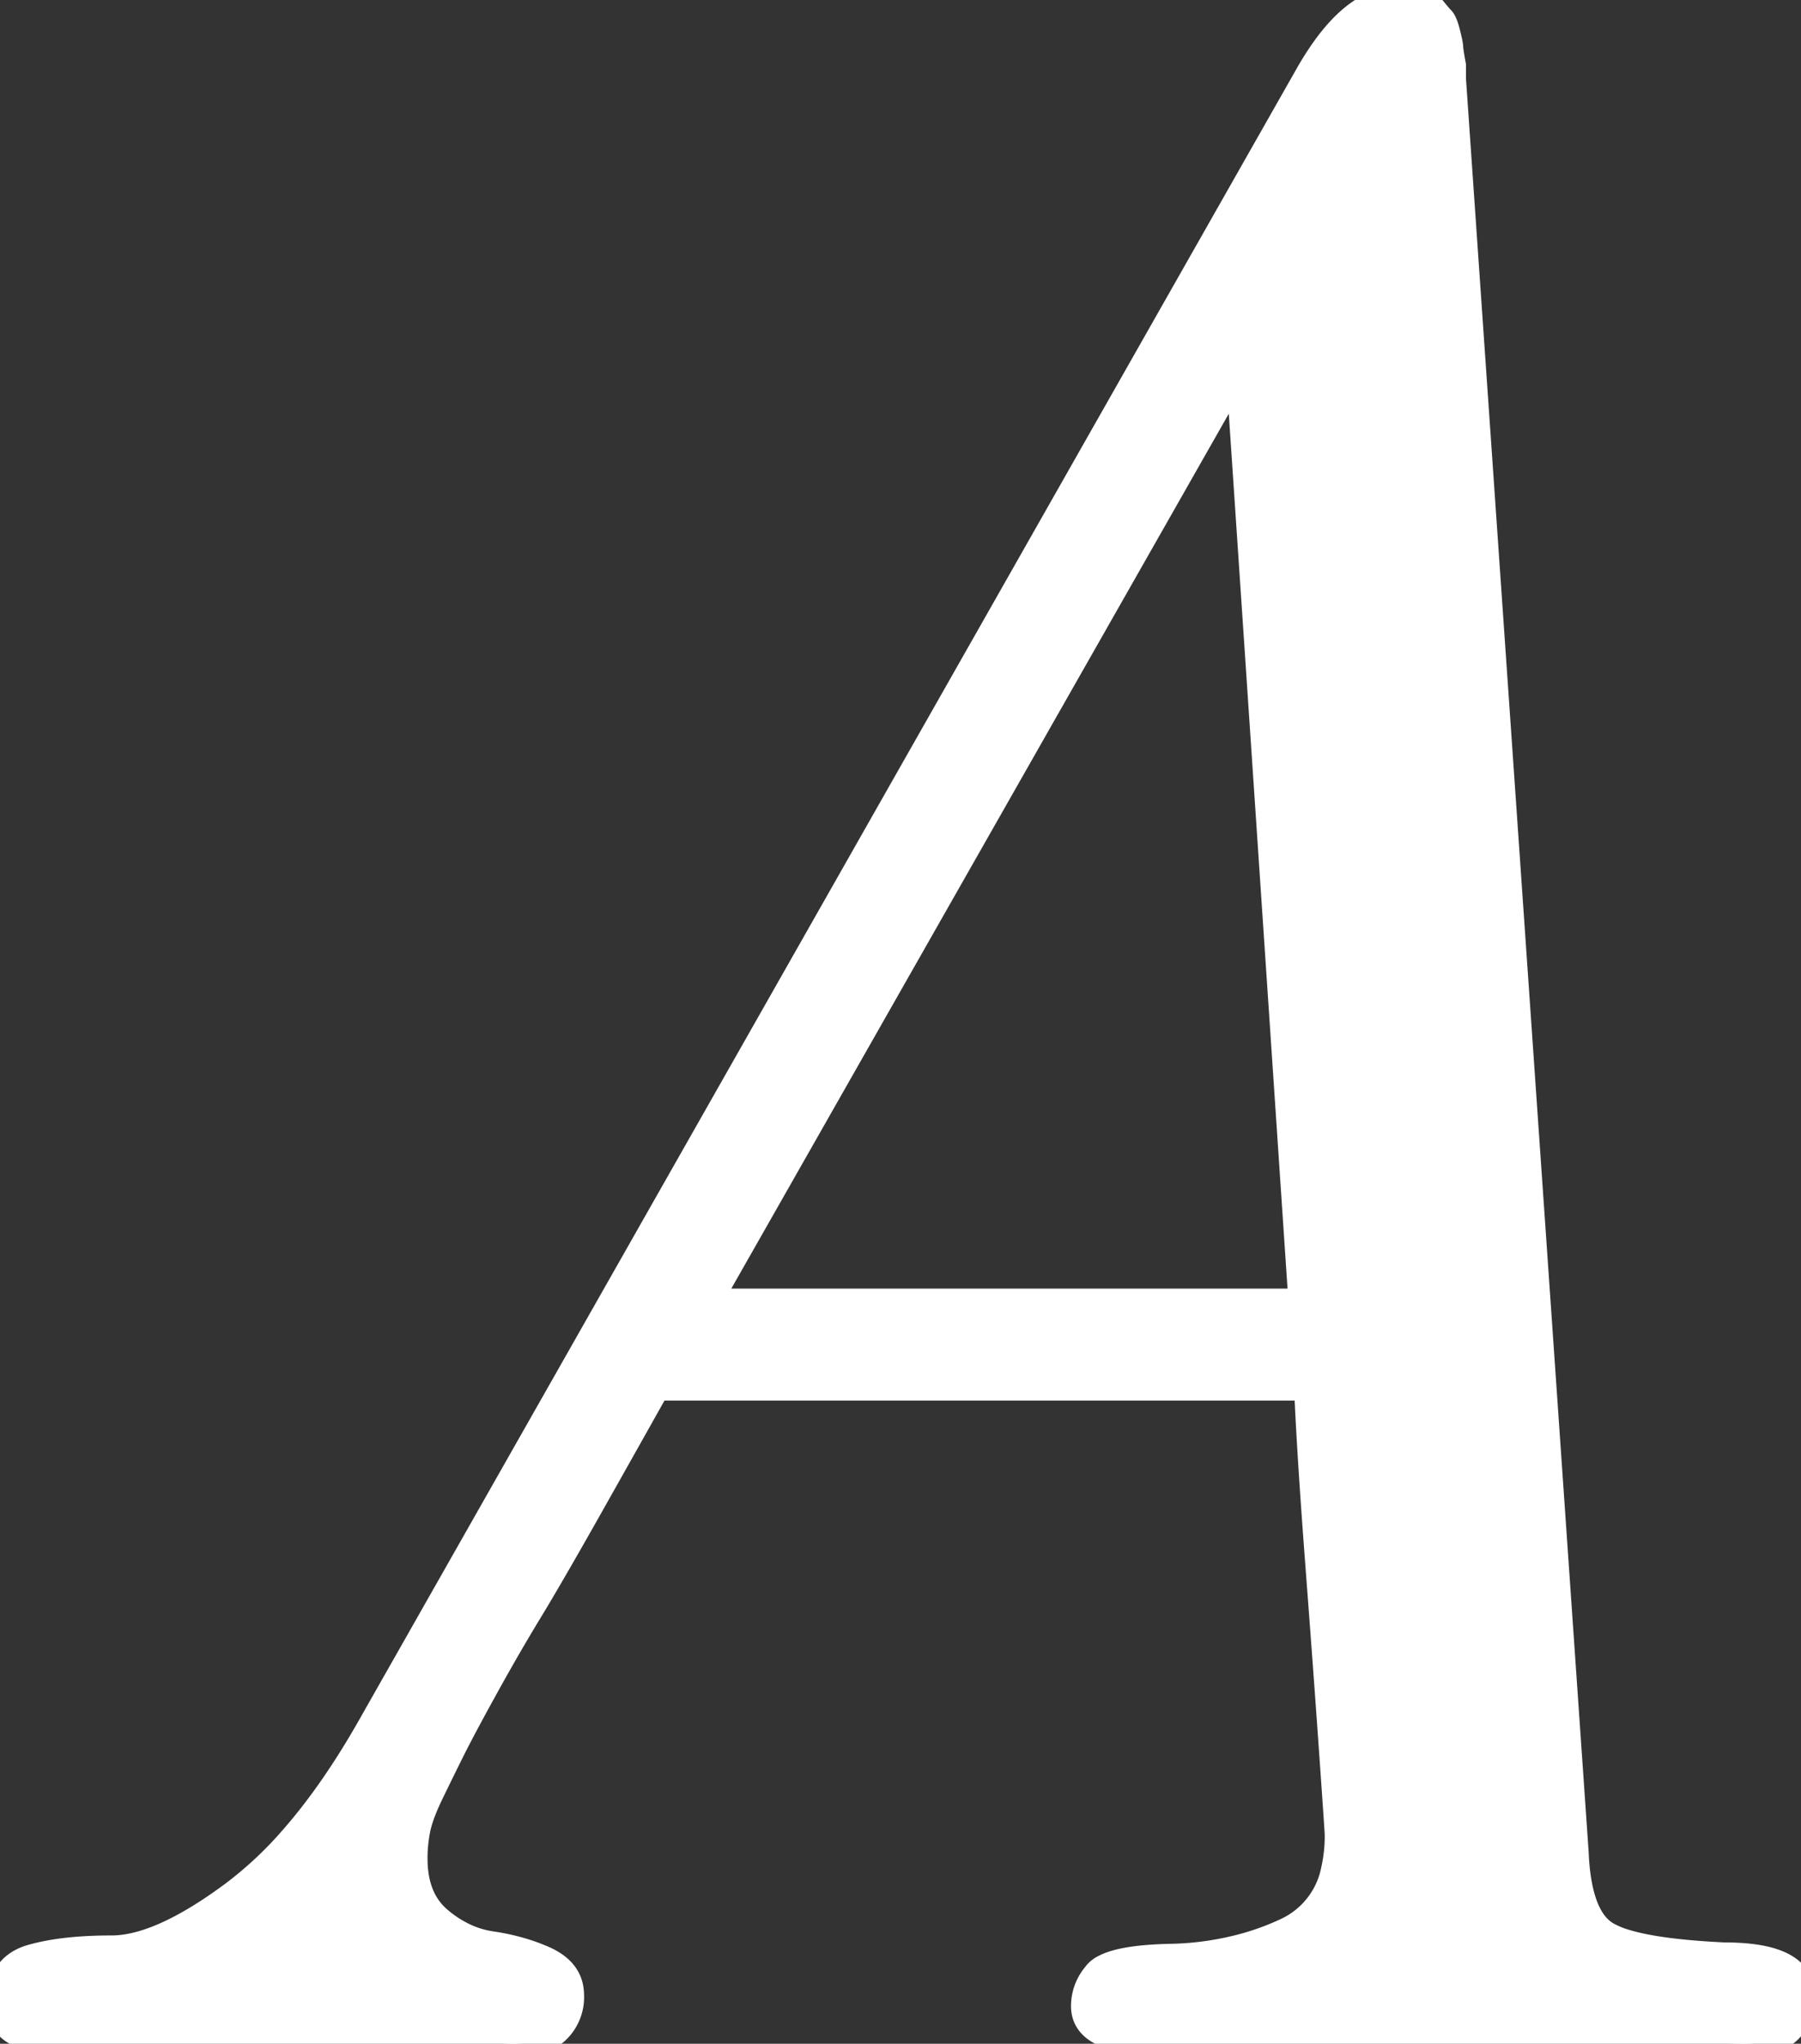 <svg width="63.087" height="71.582" viewBox="0 0 63.087 71.582" xmlns="http://www.w3.org/2000/svg"><rect x="0" y="0" width="63.087" height="71.582" fill="#333333" stroke="none"/><g id="svgGroup" stroke-linecap="round" fill-rule="evenodd" font-size="9pt" stroke="#ffffff" stroke-width="0.25mm" fill="#ffffff" style="stroke:#ffffff;stroke-width:0.25mm;fill:#ffffff"><path d="M 13.087 60.303 L 45.802 2.686 Q 46.975 0.604 48.237 0.136 A 2.11 2.11 0 0 1 48.975 0 A 5.419 5.419 0 0 1 49.348 0.012 A 4.037 4.037 0 0 1 49.683 0.049 A 0.786 0.786 0 0 1 50.196 0.342 A 10.294 10.294 0 0 0 50.288 0.455 Q 50.416 0.61 50.489 0.684 Q 50.579 0.774 50.669 1.114 A 4.204 4.204 0 0 1 50.684 1.172 Q 50.782 1.563 50.782 1.66 A 0.553 0.553 0 0 0 50.785 1.712 Q 50.798 1.832 50.853 2.148 A 28.326 28.326 0 0 0 50.88 2.295 L 50.88 2.783 L 55.177 64.893 Q 55.274 67.188 56.275 67.773 A 3.064 3.064 0 0 0 56.908 68.039 Q 58.057 68.396 60.401 68.506 A 7.922 7.922 0 0 1 61.297 68.552 Q 62.198 68.655 62.645 68.989 A 1.047 1.047 0 0 1 63.087 69.873 A 2.069 2.069 0 0 1 62.969 70.601 Q 62.602 71.582 61.085 71.582 Q 60.596 71.582 57.496 71.436 A 127.364 127.364 0 0 0 54.267 71.326 A 159.927 159.927 0 0 0 50.782 71.289 A 201.312 201.312 0 0 0 47.7 71.313 A 244.938 244.938 0 0 0 44.41 71.387 A 1163.798 1163.798 0 0 1 43.238 71.42 Q 41.332 71.473 40.697 71.482 A 15.481 15.481 0 0 1 40.479 71.484 A 7.626 7.626 0 0 1 39.649 71.443 Q 37.989 71.26 37.989 70.264 A 1.667 1.667 0 0 1 38.338 69.243 A 2.091 2.091 0 0 1 38.38 69.189 A 0.843 0.843 0 0 1 38.703 68.923 Q 39.231 68.649 40.444 68.577 A 14.515 14.515 0 0 1 40.992 68.555 A 10.557 10.557 0 0 0 43.678 68.161 A 9.255 9.255 0 0 0 45.045 67.651 A 2.998 2.998 0 0 0 46.747 65.488 A 5.436 5.436 0 0 0 46.876 64.258 A 1.772 1.772 0 0 0 46.873 64.191 Q 46.854 63.868 46.727 62.043 A 1878.268 1878.268 0 0 0 46.68 61.377 A 863.439 863.439 0 0 0 46.52 59.138 Q 46.375 57.147 46.192 54.736 Q 45.899 50.879 45.802 48.584 L 22.999 48.584 A 2056.219 2056.219 0 0 1 21.833 50.659 A 2527.548 2527.548 0 0 1 20.582 52.881 A 244.484 244.484 0 0 1 19.968 53.963 Q 19.37 55.011 18.915 55.78 A 64.402 64.402 0 0 1 18.531 56.421 A 69.829 69.829 0 0 0 17.479 58.214 A 81.564 81.564 0 0 0 16.993 59.082 A 130.111 130.111 0 0 0 16.628 59.747 Q 16.279 60.389 16.04 60.85 A 28.235 28.235 0 0 0 15.845 61.23 Q 15.479 61.963 15.089 62.769 A 9.56 9.56 0 0 0 14.874 63.241 Q 14.668 63.733 14.6 64.087 A 5.41 5.41 0 0 0 14.504 64.965 A 4.93 4.93 0 0 0 14.503 65.088 Q 14.503 66.296 15.124 67.006 A 2.283 2.283 0 0 0 15.357 67.236 A 3.974 3.974 0 0 0 16.306 67.849 A 3.38 3.38 0 0 0 17.213 68.115 Q 18.214 68.262 19.044 68.628 A 2.194 2.194 0 0 1 19.453 68.859 Q 19.69 69.032 19.822 69.252 A 1.131 1.131 0 0 1 19.971 69.678 A 2.06 2.06 0 0 1 19.988 69.917 Q 19.988 69.924 19.988 69.932 A 1.608 1.608 0 0 1 19.581 71.021 A 1.461 1.461 0 0 1 18.984 71.424 Q 18.742 71.515 18.441 71.554 A 3.711 3.711 0 0 1 17.969 71.582 A 3.592 3.592 0 0 1 17.83 71.579 Q 17.461 71.564 16.529 71.484 Q 15.382 71.387 13.38 71.338 A 159.528 159.528 0 0 0 11.304 71.301 A 195.681 195.681 0 0 0 9.083 71.289 A 84.703 84.703 0 0 0 7.093 71.313 A 108.626 108.626 0 0 0 4.932 71.387 A 378.589 378.589 0 0 1 4.152 71.42 Q 2.595 71.484 2.198 71.484 A 5.578 5.578 0 0 1 1.451 71.439 Q 0.63 71.327 0.274 70.942 A 1.064 1.064 0 0 1 0.001 70.19 Q 0.001 68.987 0.952 68.628 A 1.962 1.962 0 0 1 1.099 68.579 Q 1.898 68.349 3.018 68.285 A 15.848 15.848 0 0 1 3.907 68.262 Q 5.408 68.262 7.588 66.773 A 18.341 18.341 0 0 0 8.204 66.333 A 13.455 13.455 0 0 0 10.249 64.418 Q 11.72 62.746 13.087 60.303 Z M 43.409 12.891 L 24.805 45.605 L 45.606 45.605 L 43.409 12.891 Z" vector-effect="non-scaling-stroke"/></g></svg>